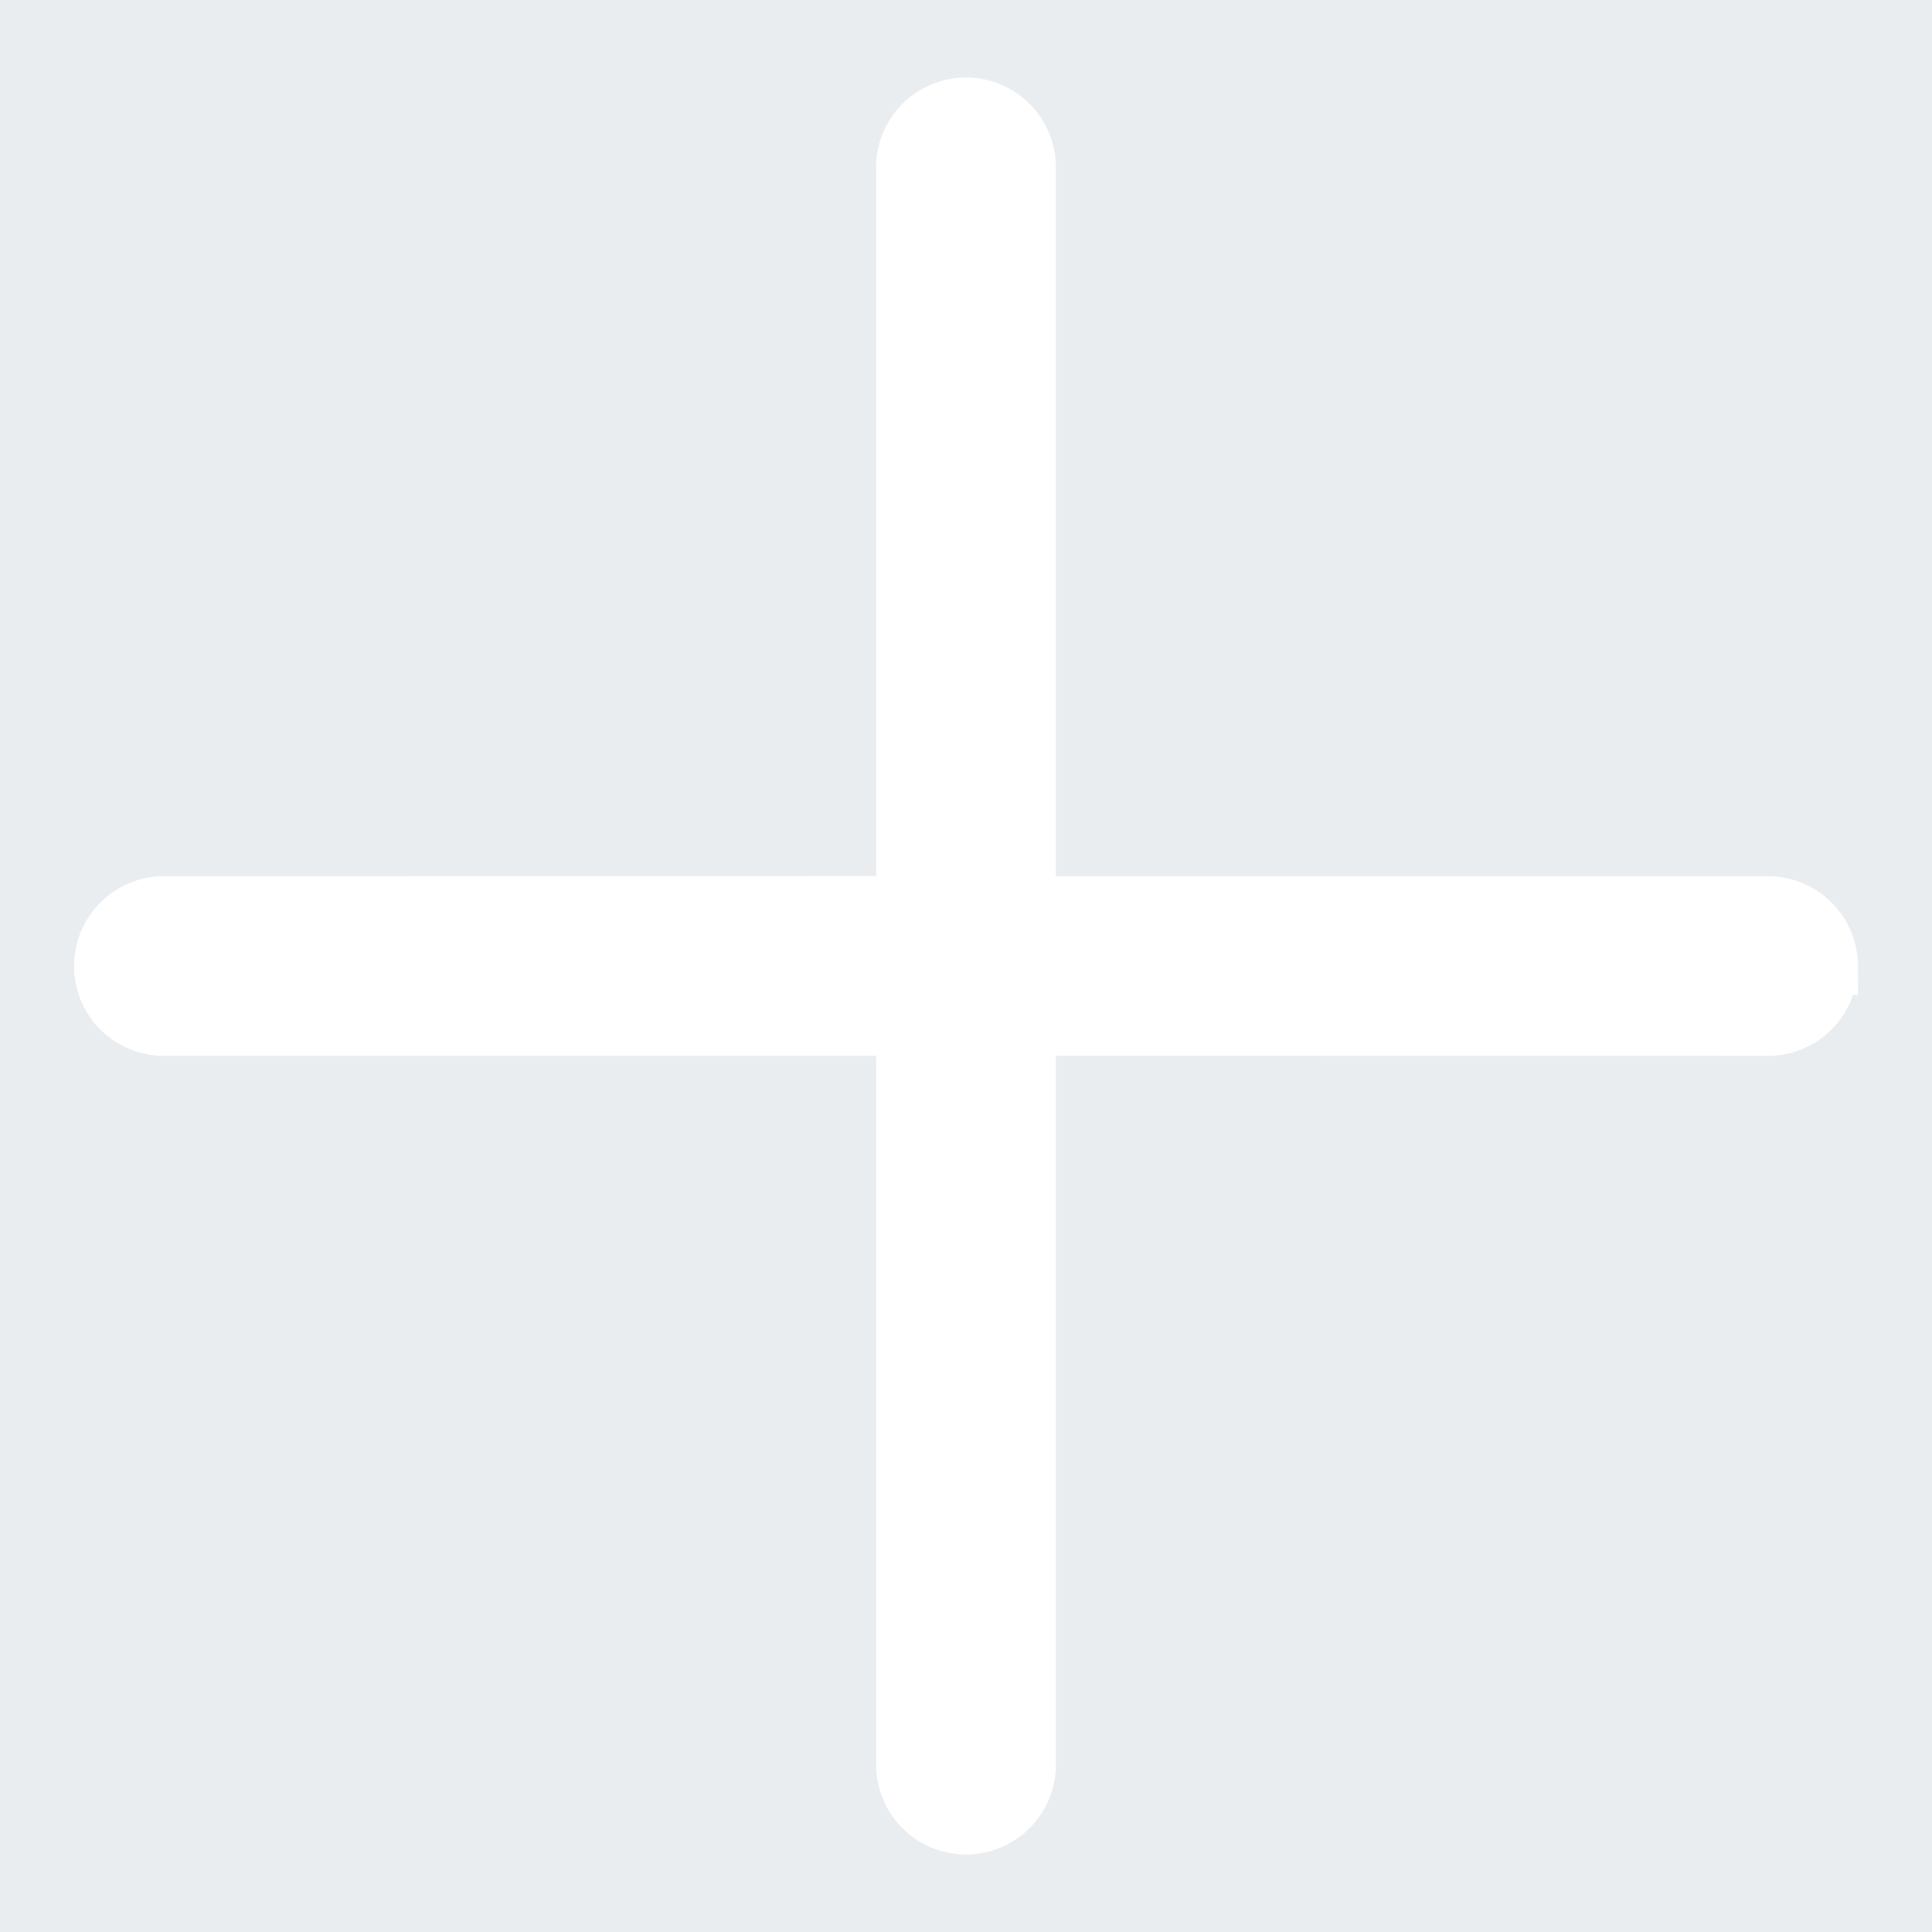 <svg xmlns="http://www.w3.org/2000/svg" width="20" height="20" viewBox="0 0 20 20">
    <g fill="none" fill-rule="evenodd">
        <path fill="#E9EDF0" d="M-1458-252h3504v2900h-3504z"/>
        <path fill="#FFF" stroke="#FFF" stroke-width=".6" d="M18.932 10a.63.63 0 0 1-.63.63l-7.673-.002v7.675a.63.63 0 0 1-1.258 0v-7.674H1.697a.627.627 0 0 1-.63-.63.63.63 0 0 1 .63-.628l7.674-.001V1.697a.63.63 0 0 1 1.258 0v7.674h7.674a.63.63 0 0 1 .63.629z"/>
    </g>
</svg>
